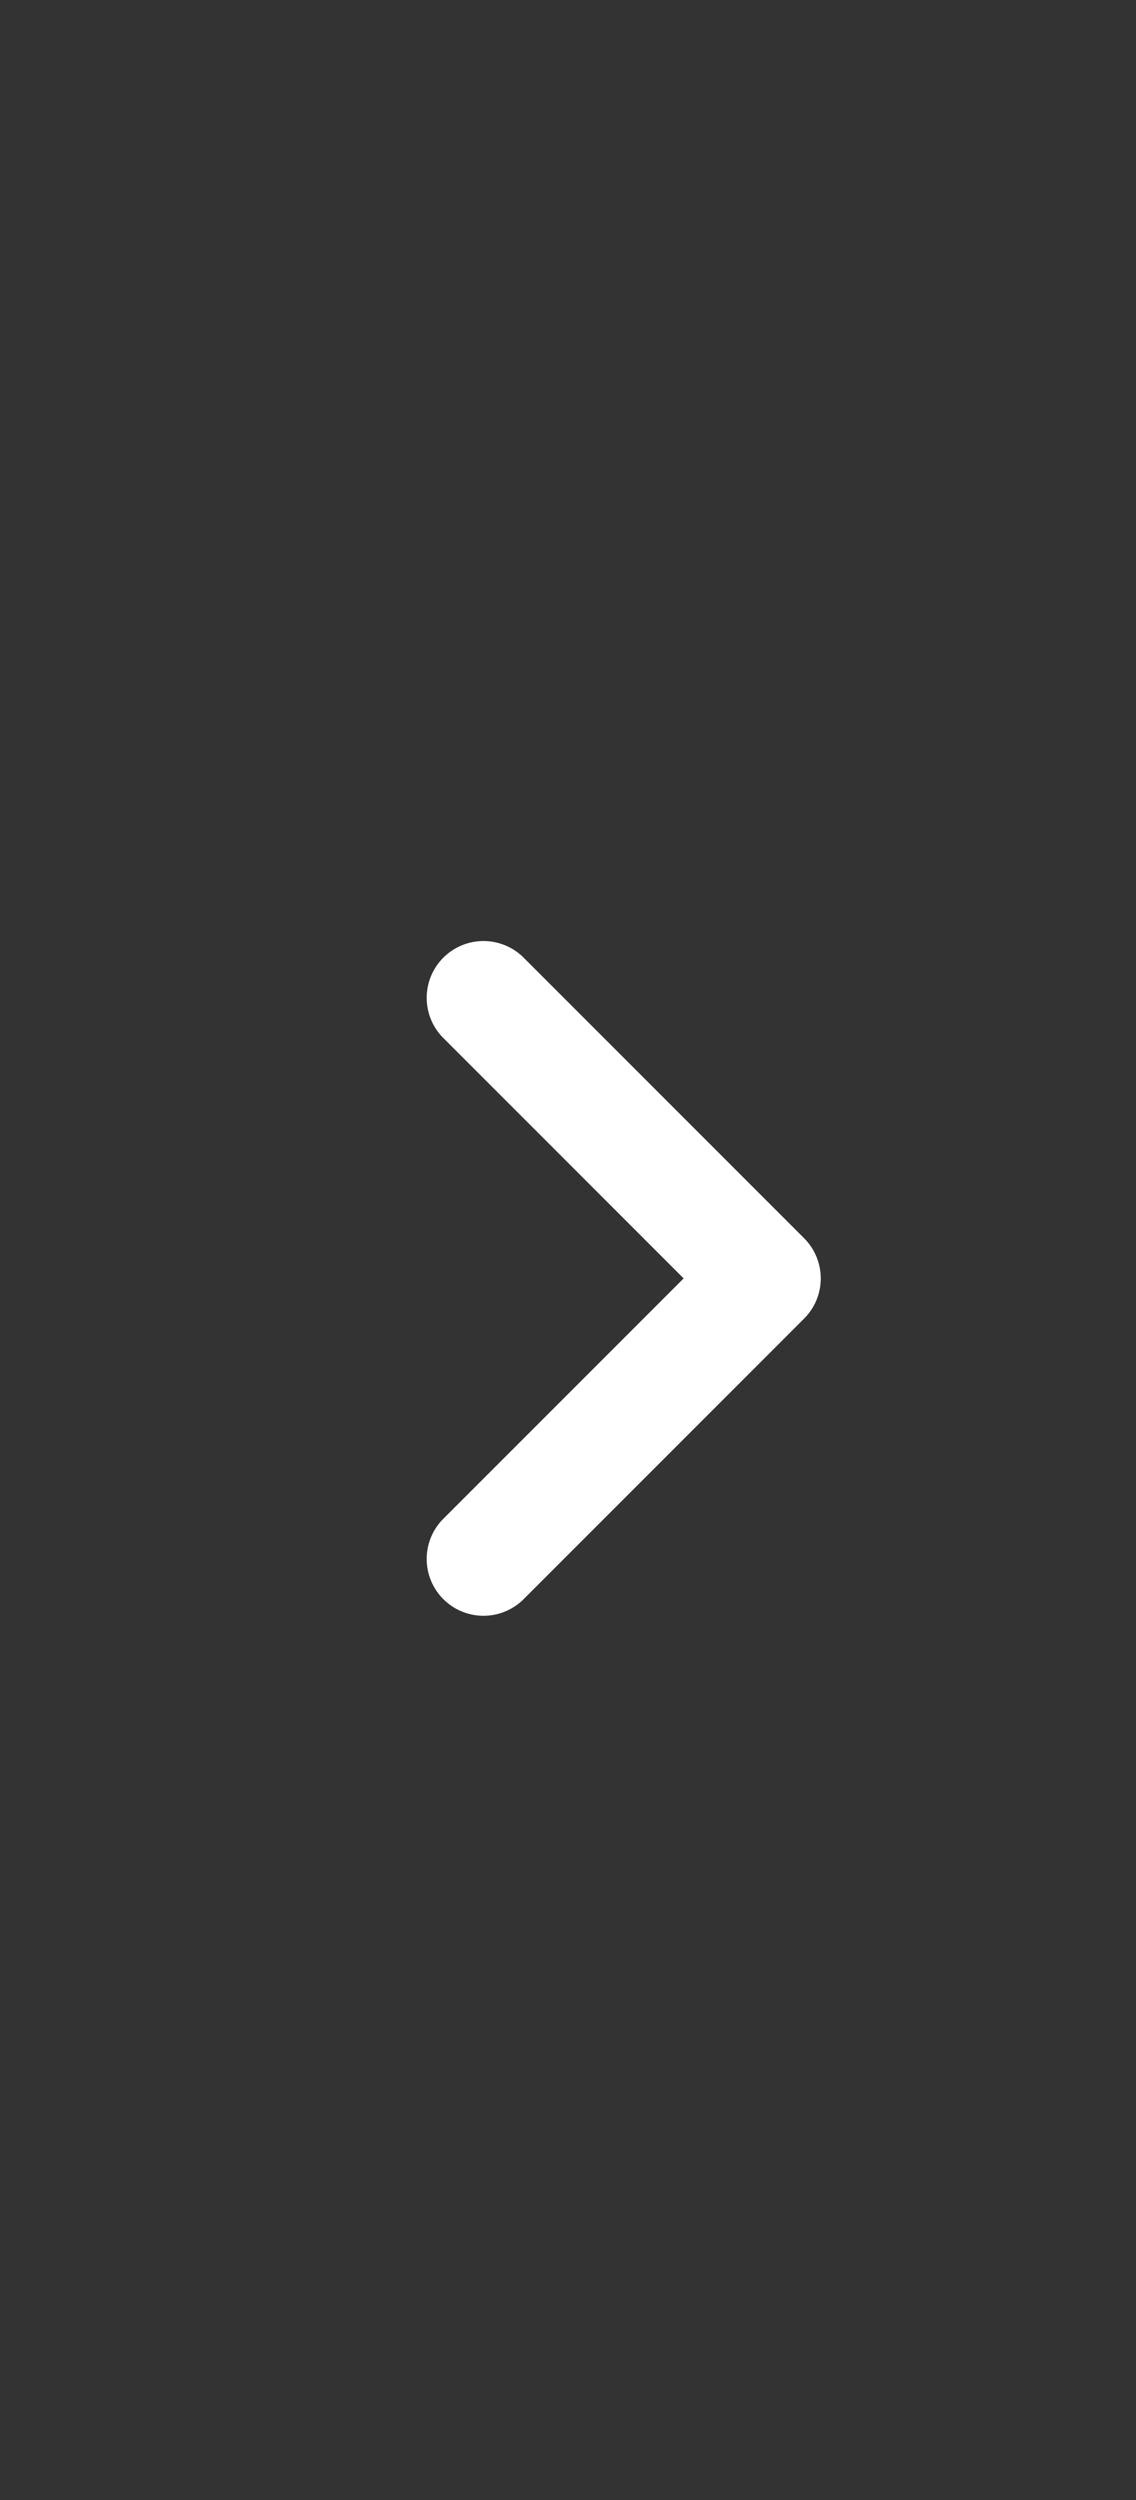<svg xmlns="http://www.w3.org/2000/svg" width="20" height="44" viewBox="0 0 20 44">
    <rect x="0" y="0" width="20" height="44" fill="#333333" stroke="none"/>
    <path fill="#FFF" fill-rule="evenodd" d="M12.036 22.5l-4.243 4.243a1 1 0 0 0 1.414 1.414l4.95-4.95a1 1 0 0 0 0-1.414l-4.95-4.95a1 1 0 0 0-1.414 1.414l4.243 4.243z"/>
</svg>
